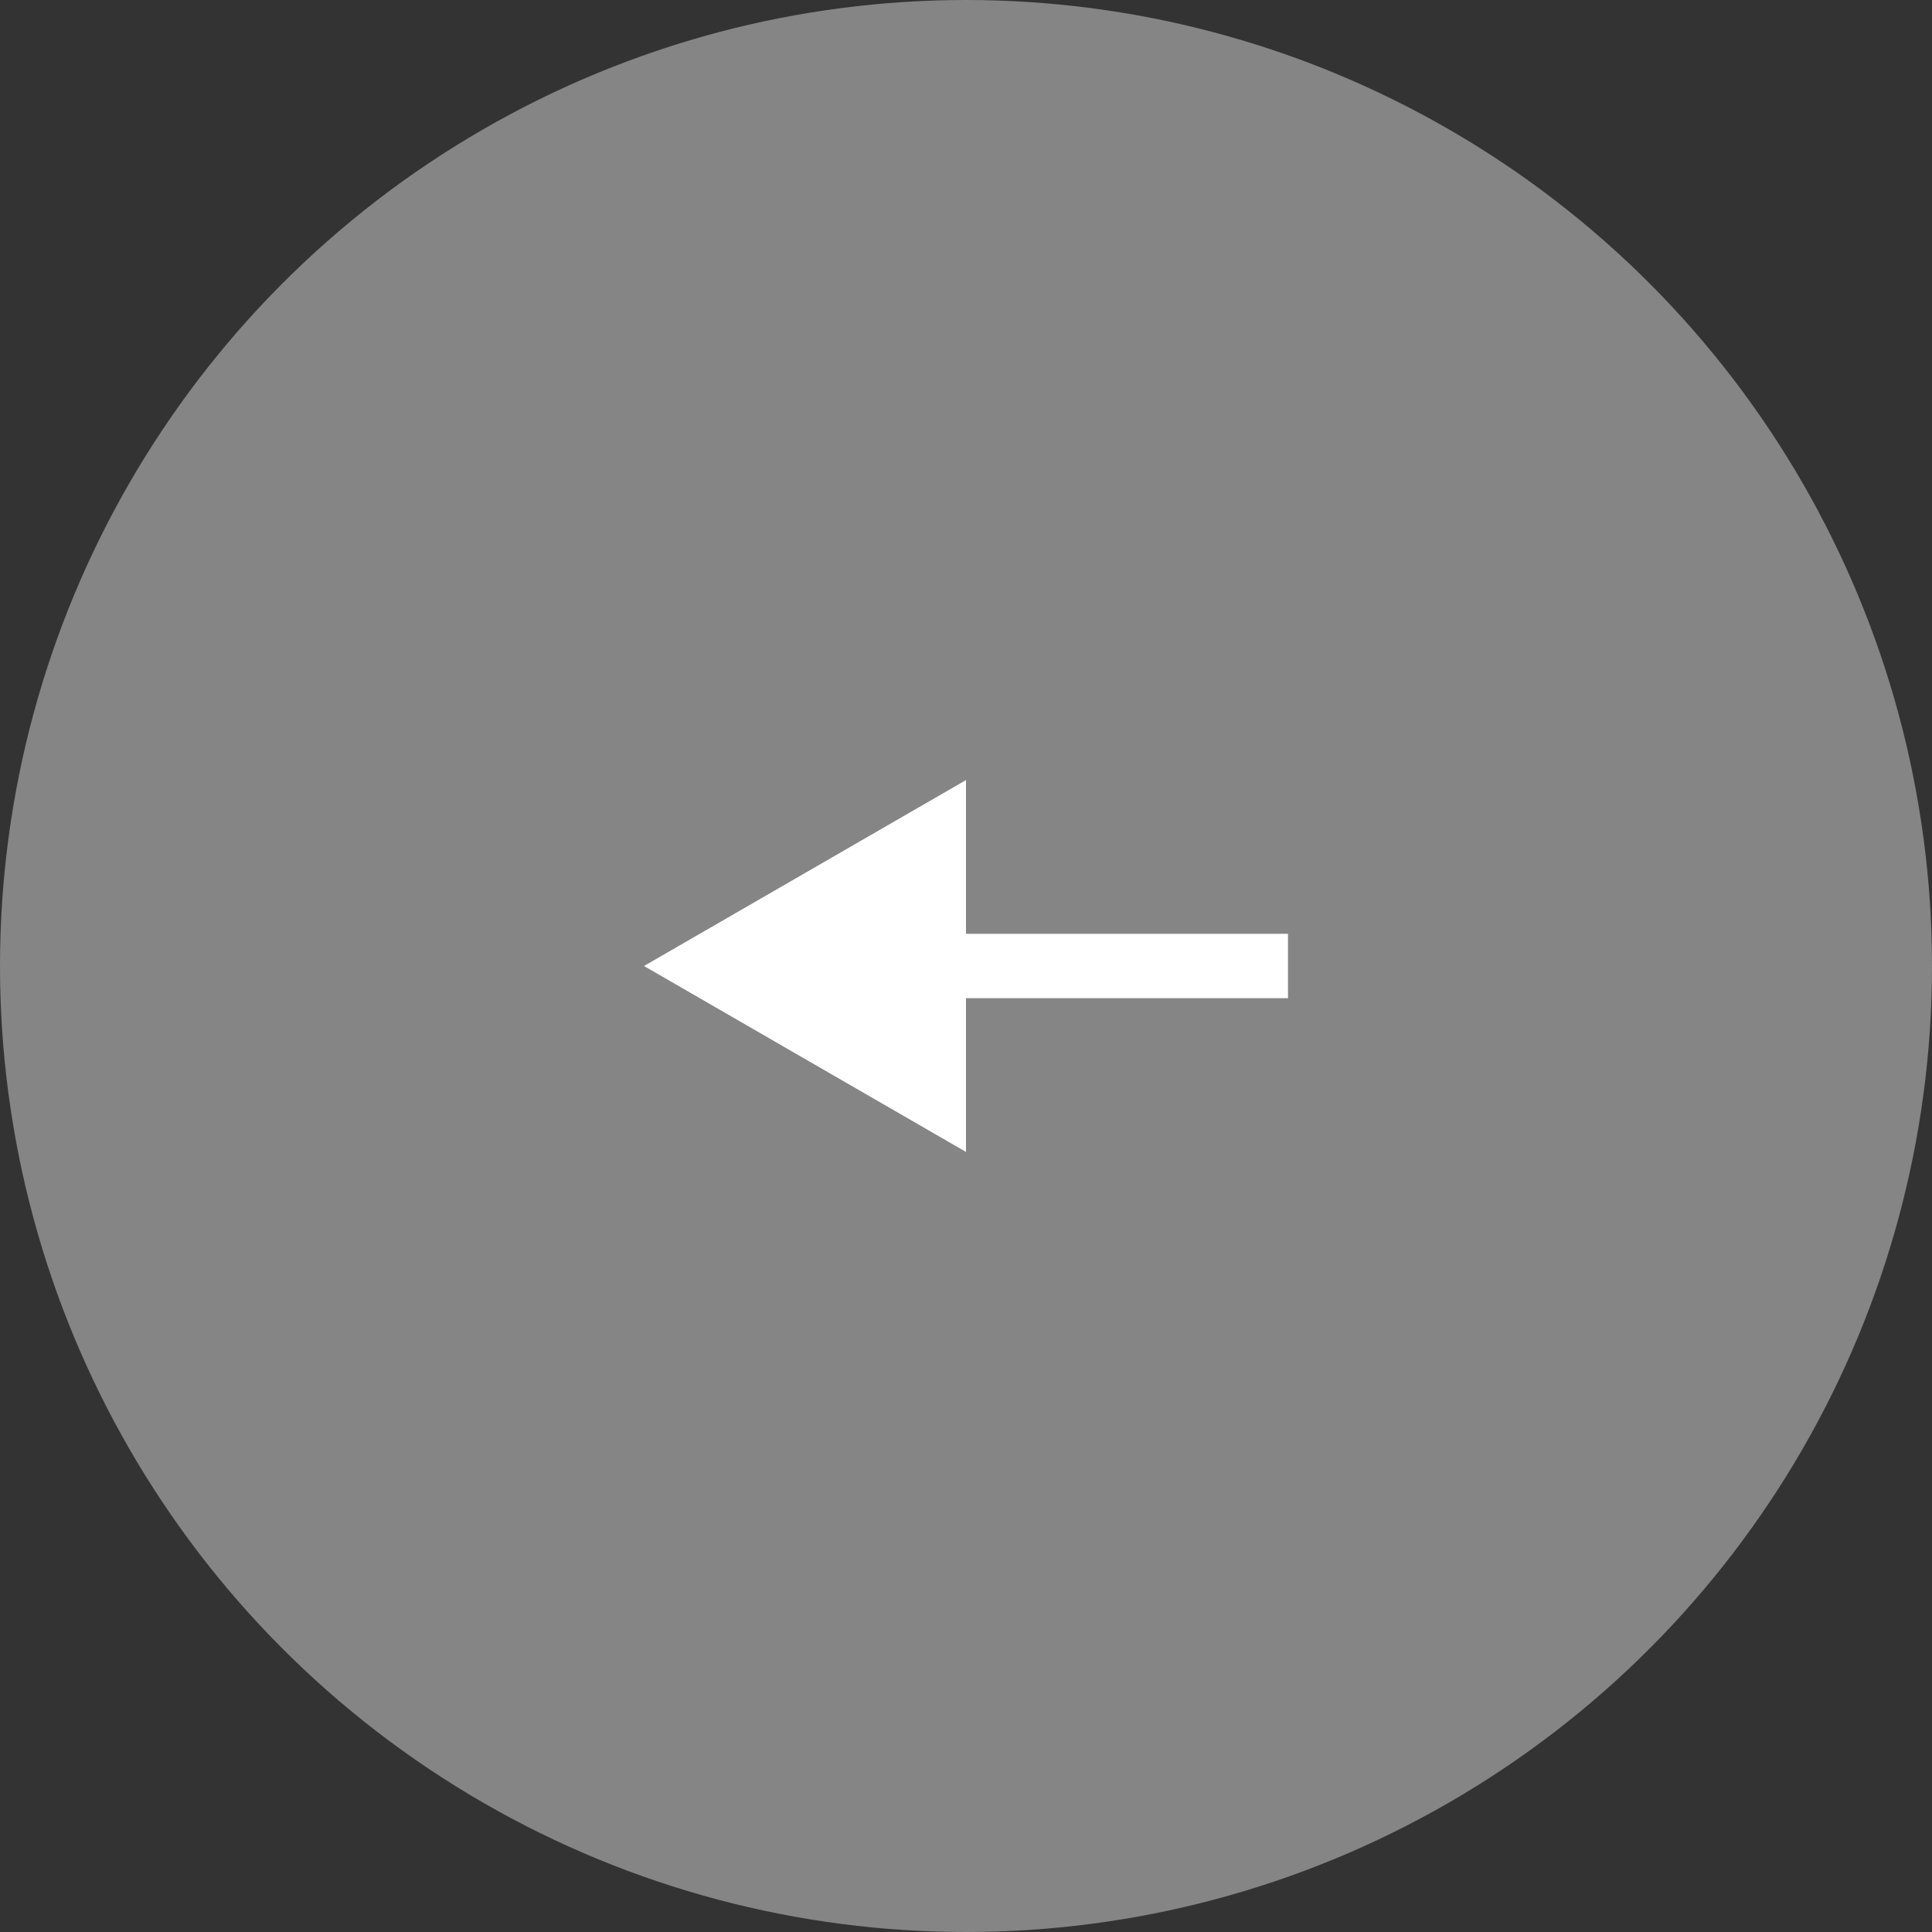 <svg width="30" height="30" viewBox="0 0 30 30" fill="none" xmlns="http://www.w3.org/2000/svg">
<rect x="0" y="0" width="30" height="30" fill="#333333" stroke="none"/>
<circle r="15" transform="matrix(-1 0 0 1 15 15)" fill="white" fill-opacity="0.4"/>
<path d="M10 15L15 12.113V17.887L10 15ZM20 15.5H14.5V14.5H20V15.5Z" fill="white"/>
</svg>

